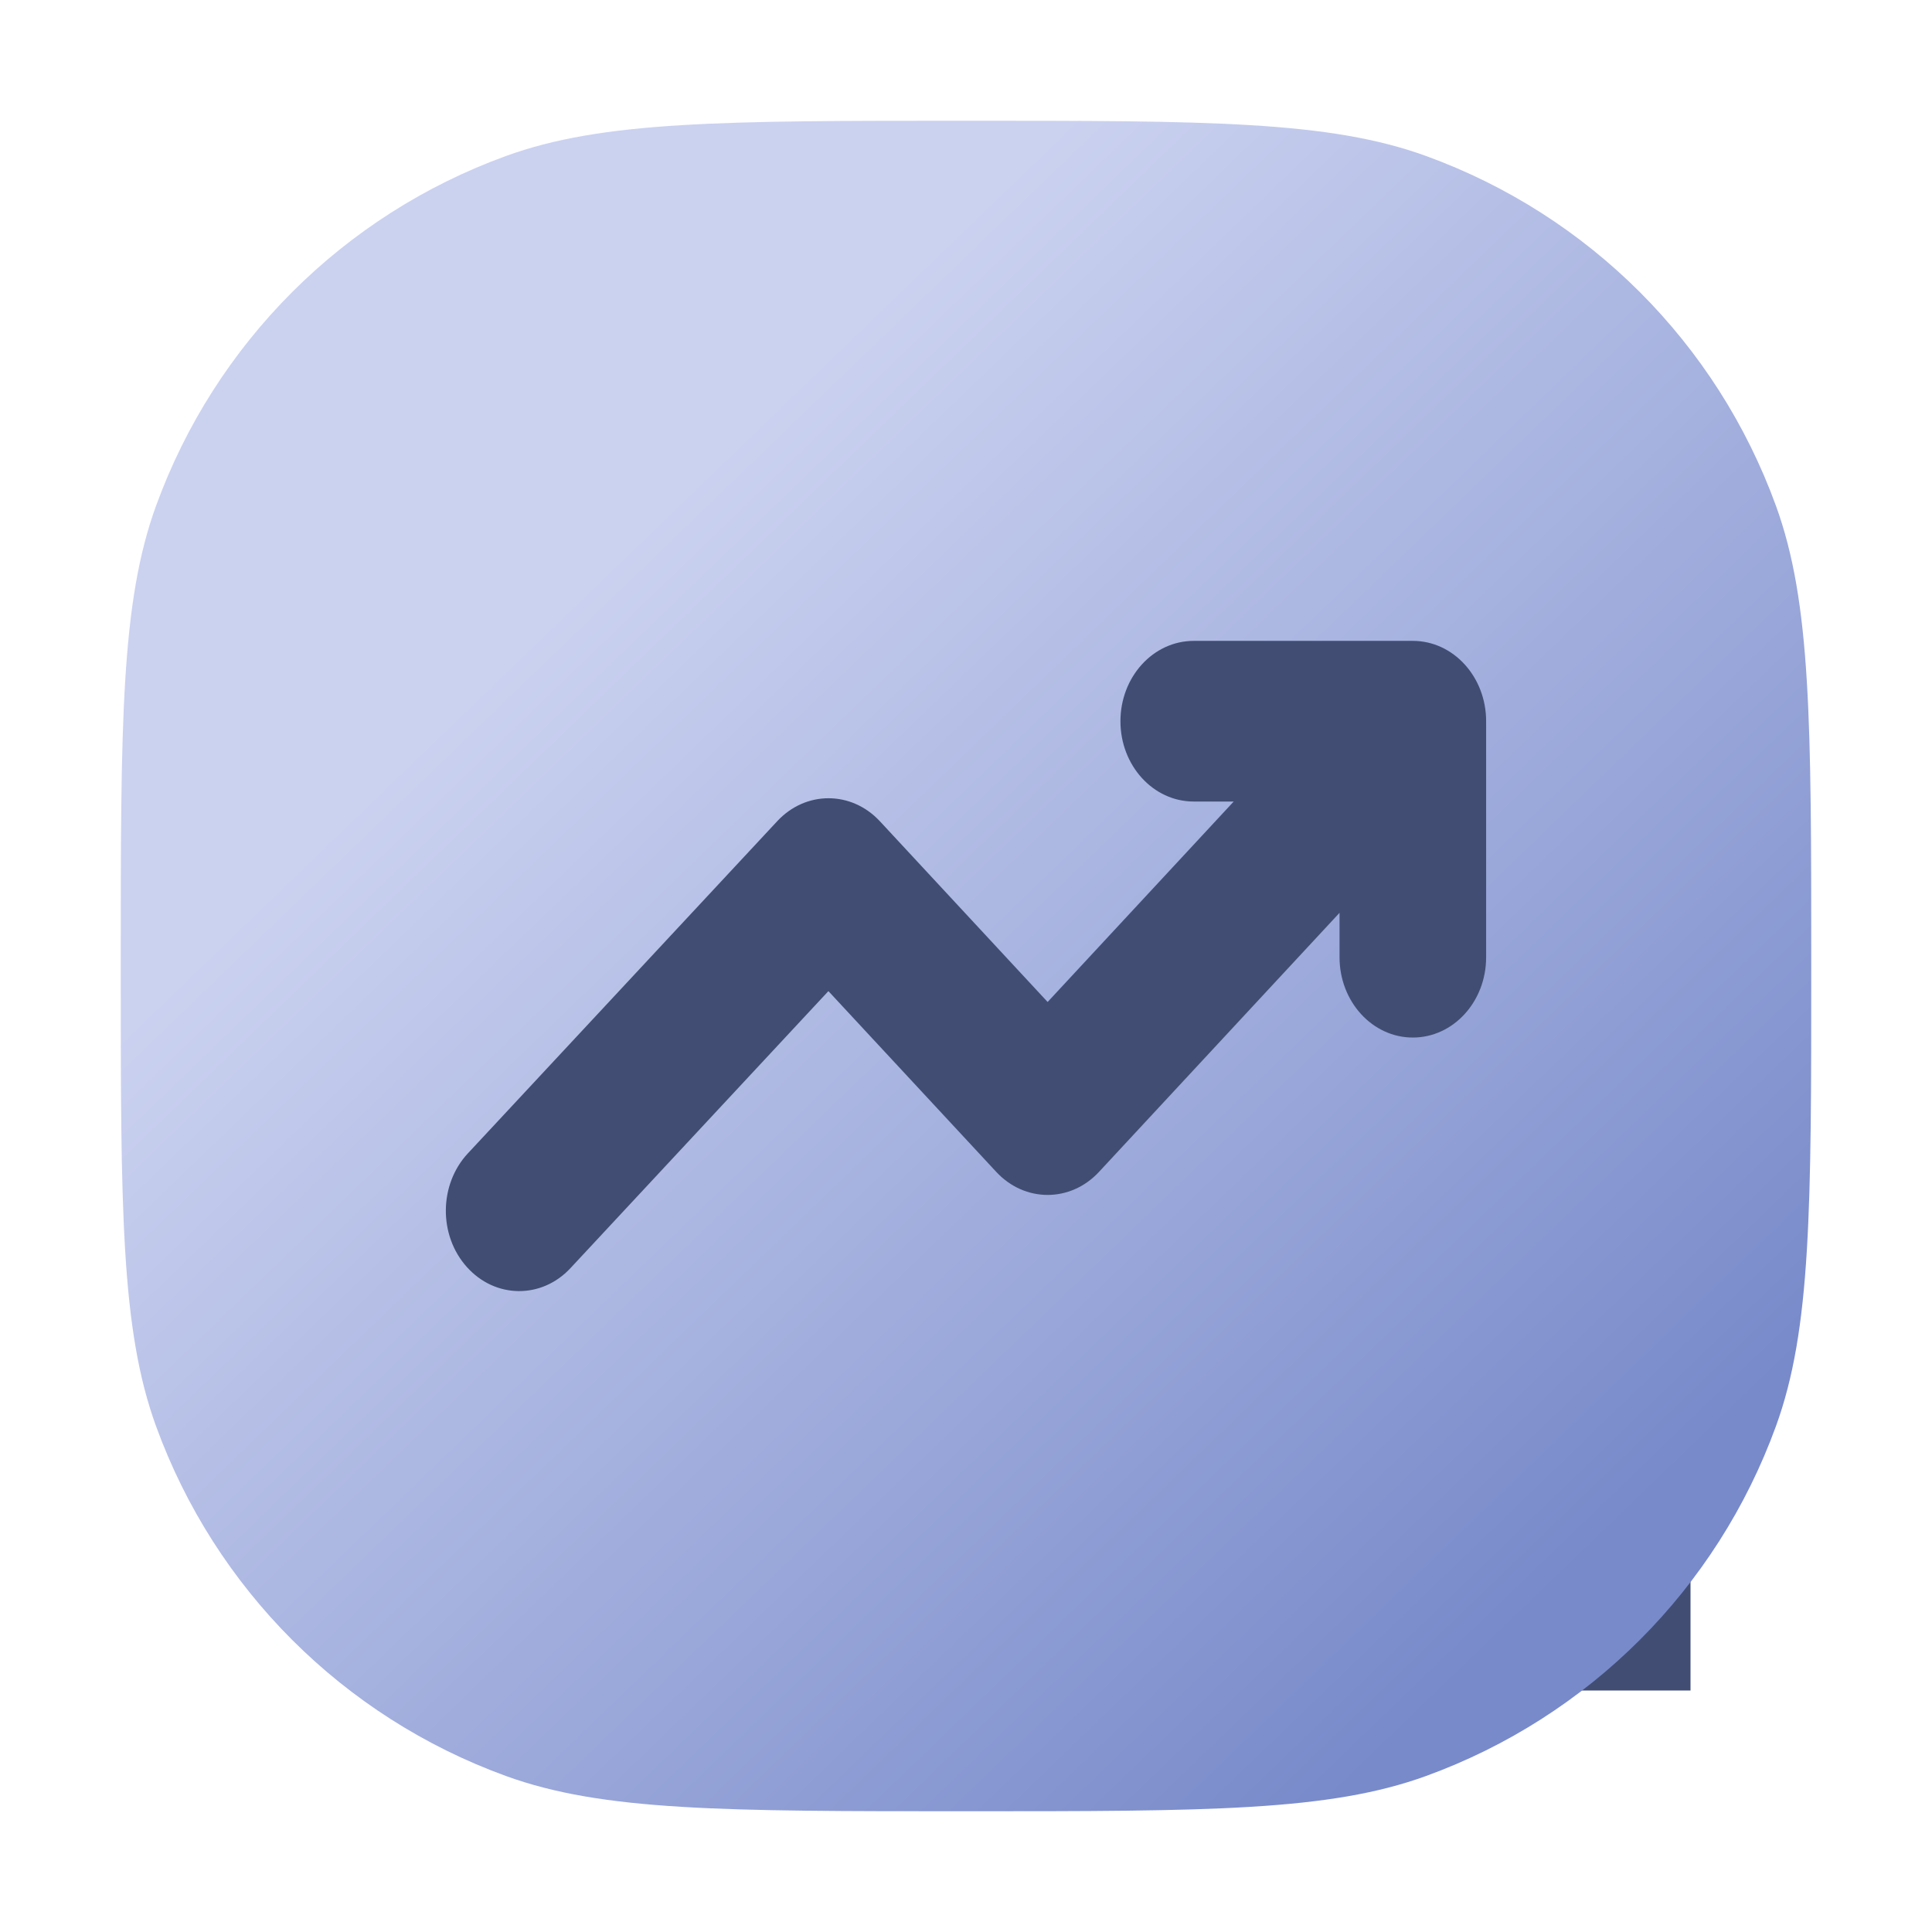 <svg xmlns="http://www.w3.org/2000/svg" xmlns:xlink="http://www.w3.org/1999/xlink" fill="none" version="1.1" width="32" height="32" viewBox="0 0 32 32"><defs><clipPath id="master_svg0_213_0286"><rect x="0" y="0" width="32" height="32" rx="0"/></clipPath><filter id="master_svg1_213_0286/11_1325" filterUnits="objectBoundingBox" color-interpolation-filters="sRGB" x="-10" y="-10" width="40" height="28"><feFlood flood-opacity="0" result="BackgroundImageFix"/><feBlend mode="normal" in="SourceGraphic" in2="BackgroundImageFix" result="shape"/><feGaussianBlur stdDeviation="2.5" result="effect1_foregroundBlur"/></filter><linearGradient x1="0.31" y1="0.239" x2="0.885" y2="0.835" id="master_svg2_11_0696"><stop offset="0%" stop-color="#CBD2F0" stop-opacity="1"/><stop offset="100%" stop-color="#788ACA" stop-opacity="1"/></linearGradient></defs><g clip-path="url(#master_svg0_213_0286)"><g><g filter="url(#master_svg1_213_0286/11_1325)"><rect x="8" y="20" width="20" height="8" rx="0" fill="#414D73" fill-opacity="1"/></g><g><path d="M2.585,8.377C2,9.983,2,11.989,2,16C2,20.011,2,22.017,2.585,23.623C3.564,26.315,5.685,28.436,8.377,29.415C9.983,30,11.989,30,16,30C20.011,30,22.017,30,23.623,29.415C26.315,28.436,28.436,26.315,29.415,23.623C30,22.017,30,20.011,30,16C30,11.989,30,9.983,29.415,8.377C28.436,5.685,26.315,3.564,23.623,2.585C22.017,2,20.011,2,16,2C11.989,2,9.983,2,8.377,2.585C5.685,3.564,3.564,5.685,2.585,8.377C2.585,8.377,2.585,8.377,2.585,8.377Z" fill-rule="evenodd" fill="url(#master_svg2_11_0696)" fill-opacity="1"/></g><g><path d="M19.772,10.615C19.101,10.615,18.558,11.211,18.558,11.946C18.558,12.68,19.101,13.276,19.772,13.276C19.772,13.276,20.434,13.276,20.434,13.276C20.434,13.276,17.352,16.596,17.352,16.596C17.352,16.596,14.574,13.603,14.574,13.603C14.102,13.095,13.345,13.094,12.873,13.602C12.873,13.602,7.749,19.104,7.749,19.104C7.27,19.619,7.262,20.461,7.732,20.985C8.201,21.51,8.97,21.519,9.449,21.004C9.449,21.004,13.721,16.416,13.721,16.416C13.721,16.416,16.501,19.41,16.501,19.41C16.973,19.919,17.731,19.919,18.203,19.41C18.203,19.41,22.187,15.119,22.187,15.119C22.187,15.119,22.187,15.855,22.187,15.855C22.187,16.59,22.731,17.185,23.401,17.185C24.072,17.185,24.615,16.59,24.615,15.855C24.615,15.855,24.615,11.946,24.615,11.946C24.615,11.211,24.072,10.615,23.401,10.615C23.401,10.615,19.772,10.615,19.772,10.615C19.772,10.615,19.772,10.615,19.772,10.615Z" fill="#414D73" fill-opacity="1"/></g></g></g></svg>